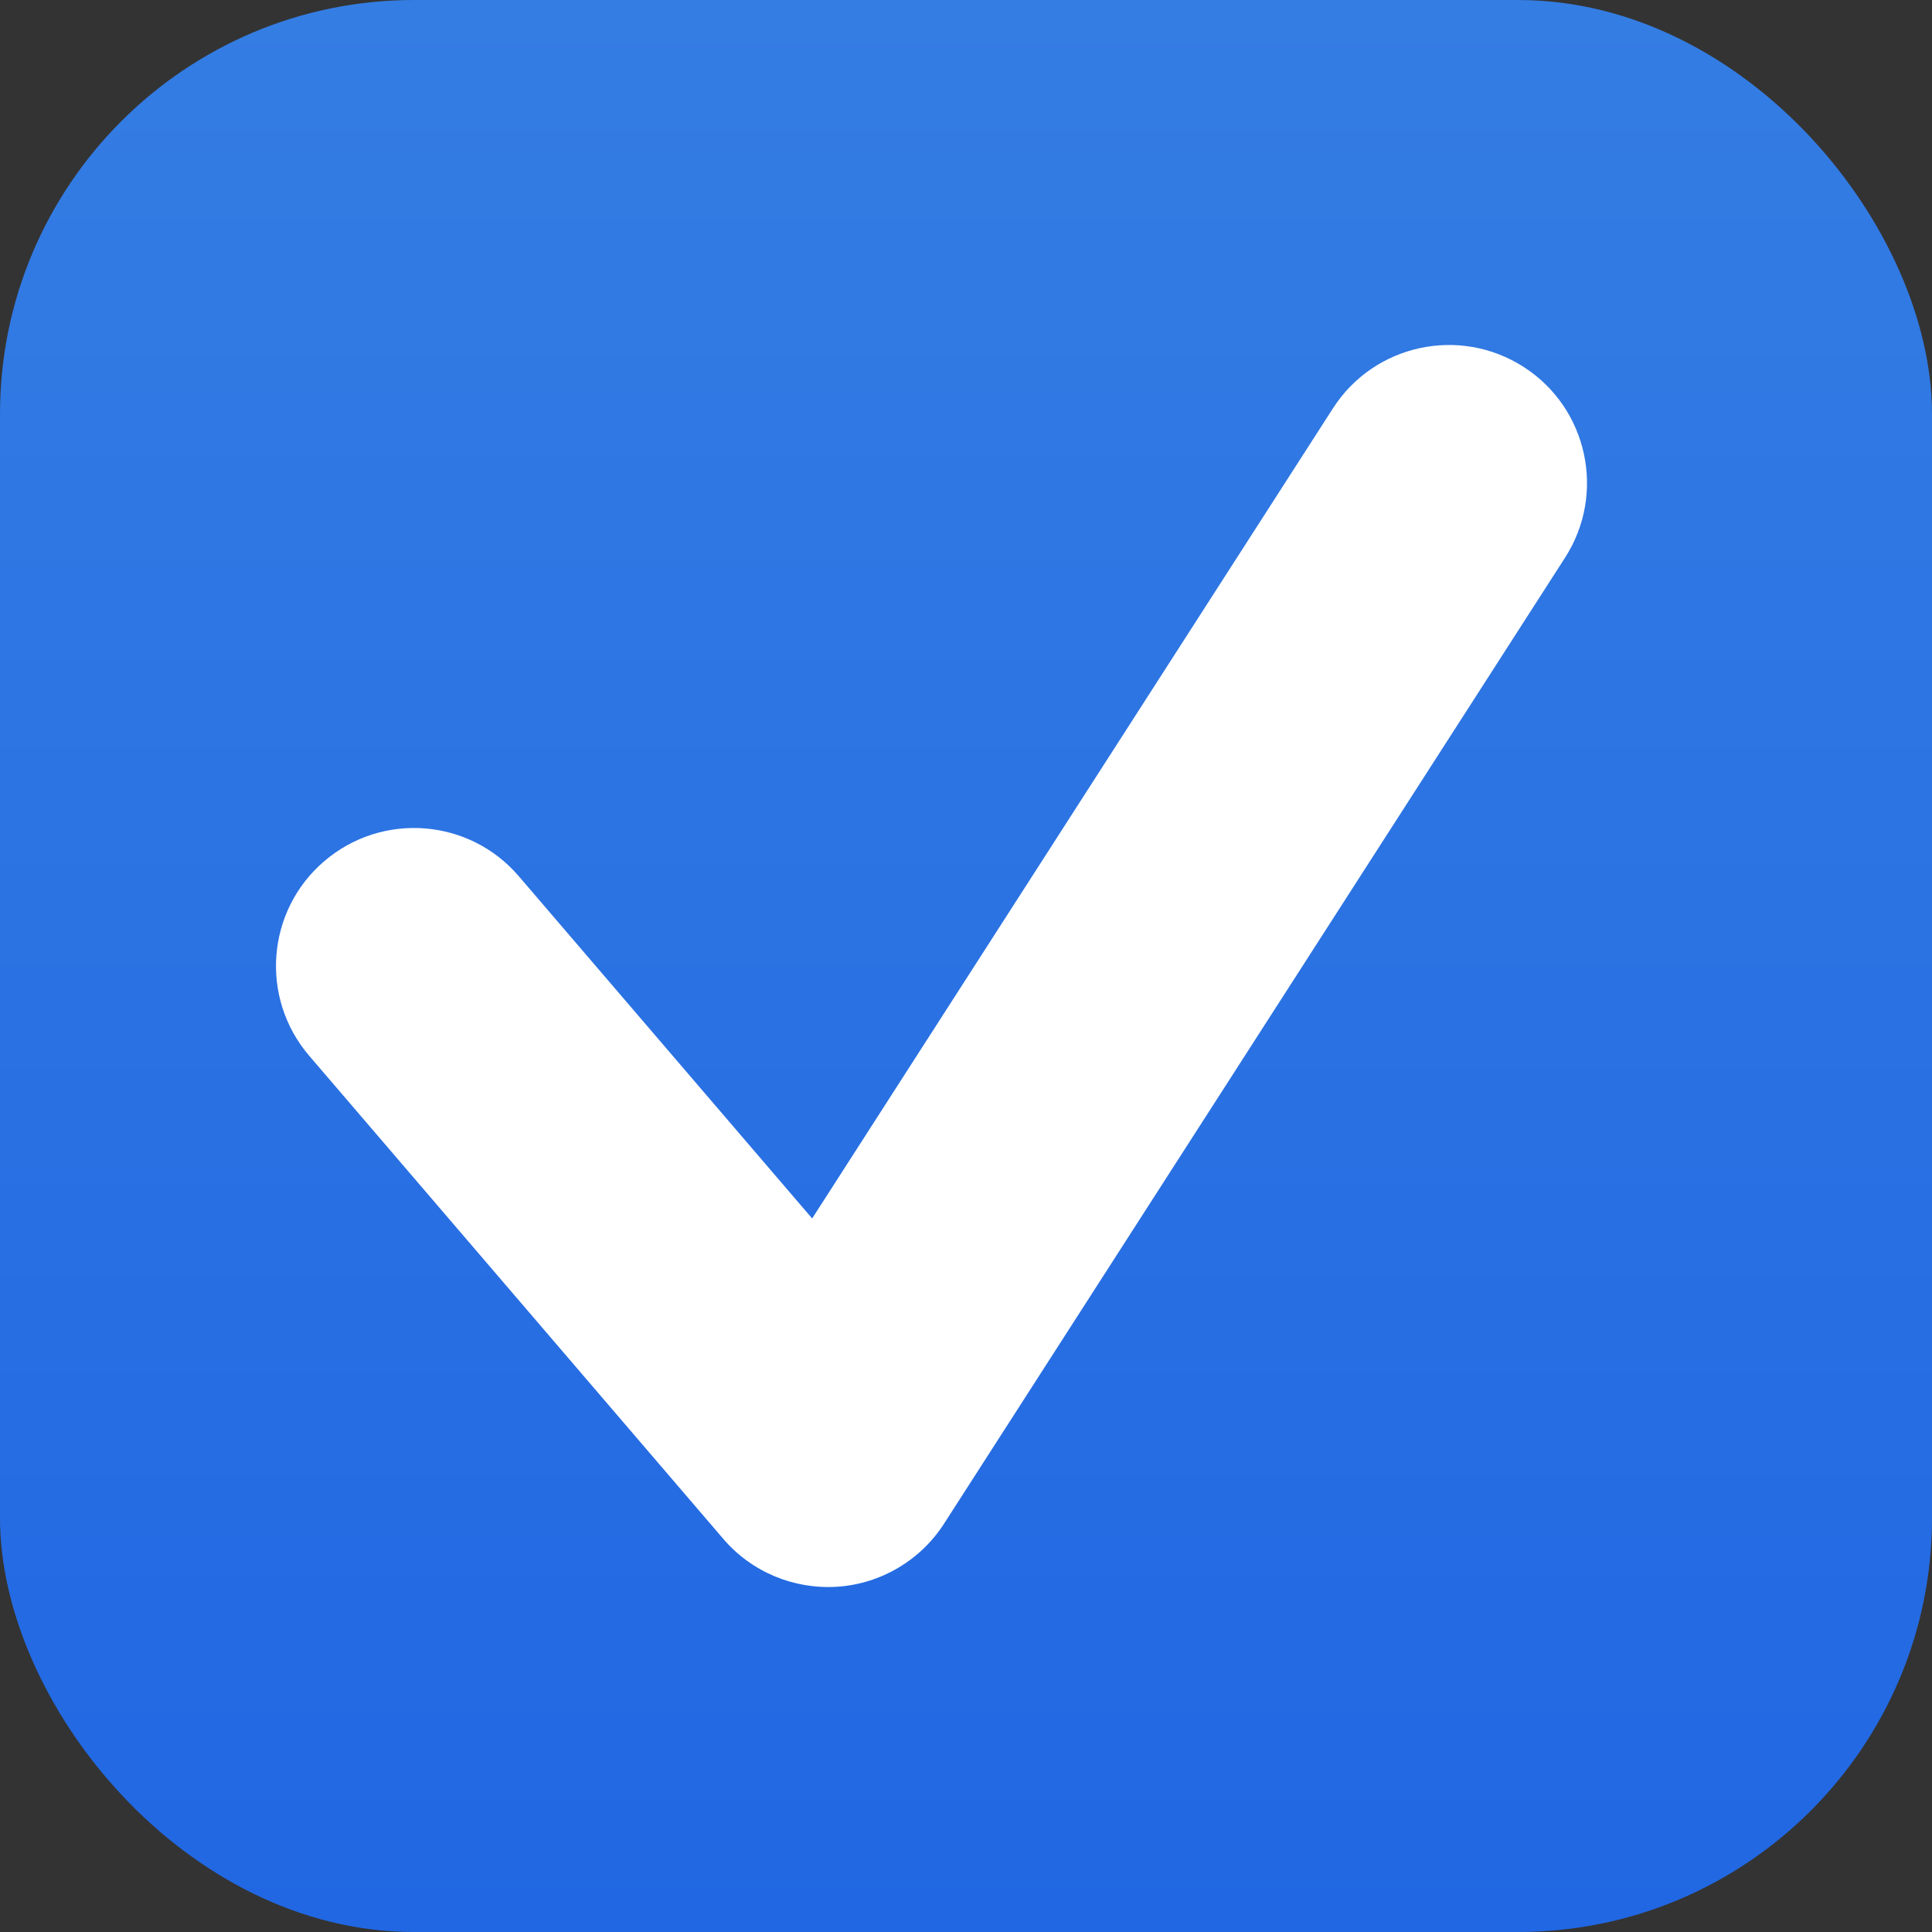 <svg width="14" height="14" viewBox="0 0 14 14" fill="none" xmlns="http://www.w3.org/2000/svg">
<rect x="0" y="0" width="14" height="14" fill="#333333" stroke="none"/>
<rect width="14" height="14" rx="3" fill="url(#paint0_linear_16_35)"/>
<path d="M3.759 6.349C3.4 5.93 2.769 5.881 2.349 6.241C1.93 6.6 1.881 7.231 2.241 7.651L3.759 6.349ZM6 10.5L5.241 11.151C5.446 11.391 5.753 11.519 6.069 11.498C6.384 11.476 6.67 11.307 6.841 11.041L6 10.5ZM11.341 4.041C11.64 3.576 11.505 2.957 11.041 2.659C10.576 2.36 9.957 2.495 9.659 2.959L11.341 4.041ZM2.241 7.651L5.241 11.151L6.759 9.849L3.759 6.349L2.241 7.651ZM6.841 11.041L11.341 4.041L9.659 2.959L5.159 9.959L6.841 11.041Z" fill="white"/>
<defs>
<linearGradient id="paint0_linear_16_35" x1="7" y1="0" x2="7" y2="14" gradientUnits="userSpaceOnUse">
<stop stop-color="#347DE3"/>
<stop offset="1" stop-color="#2167E3"/>
</linearGradient>
</defs>
</svg>
